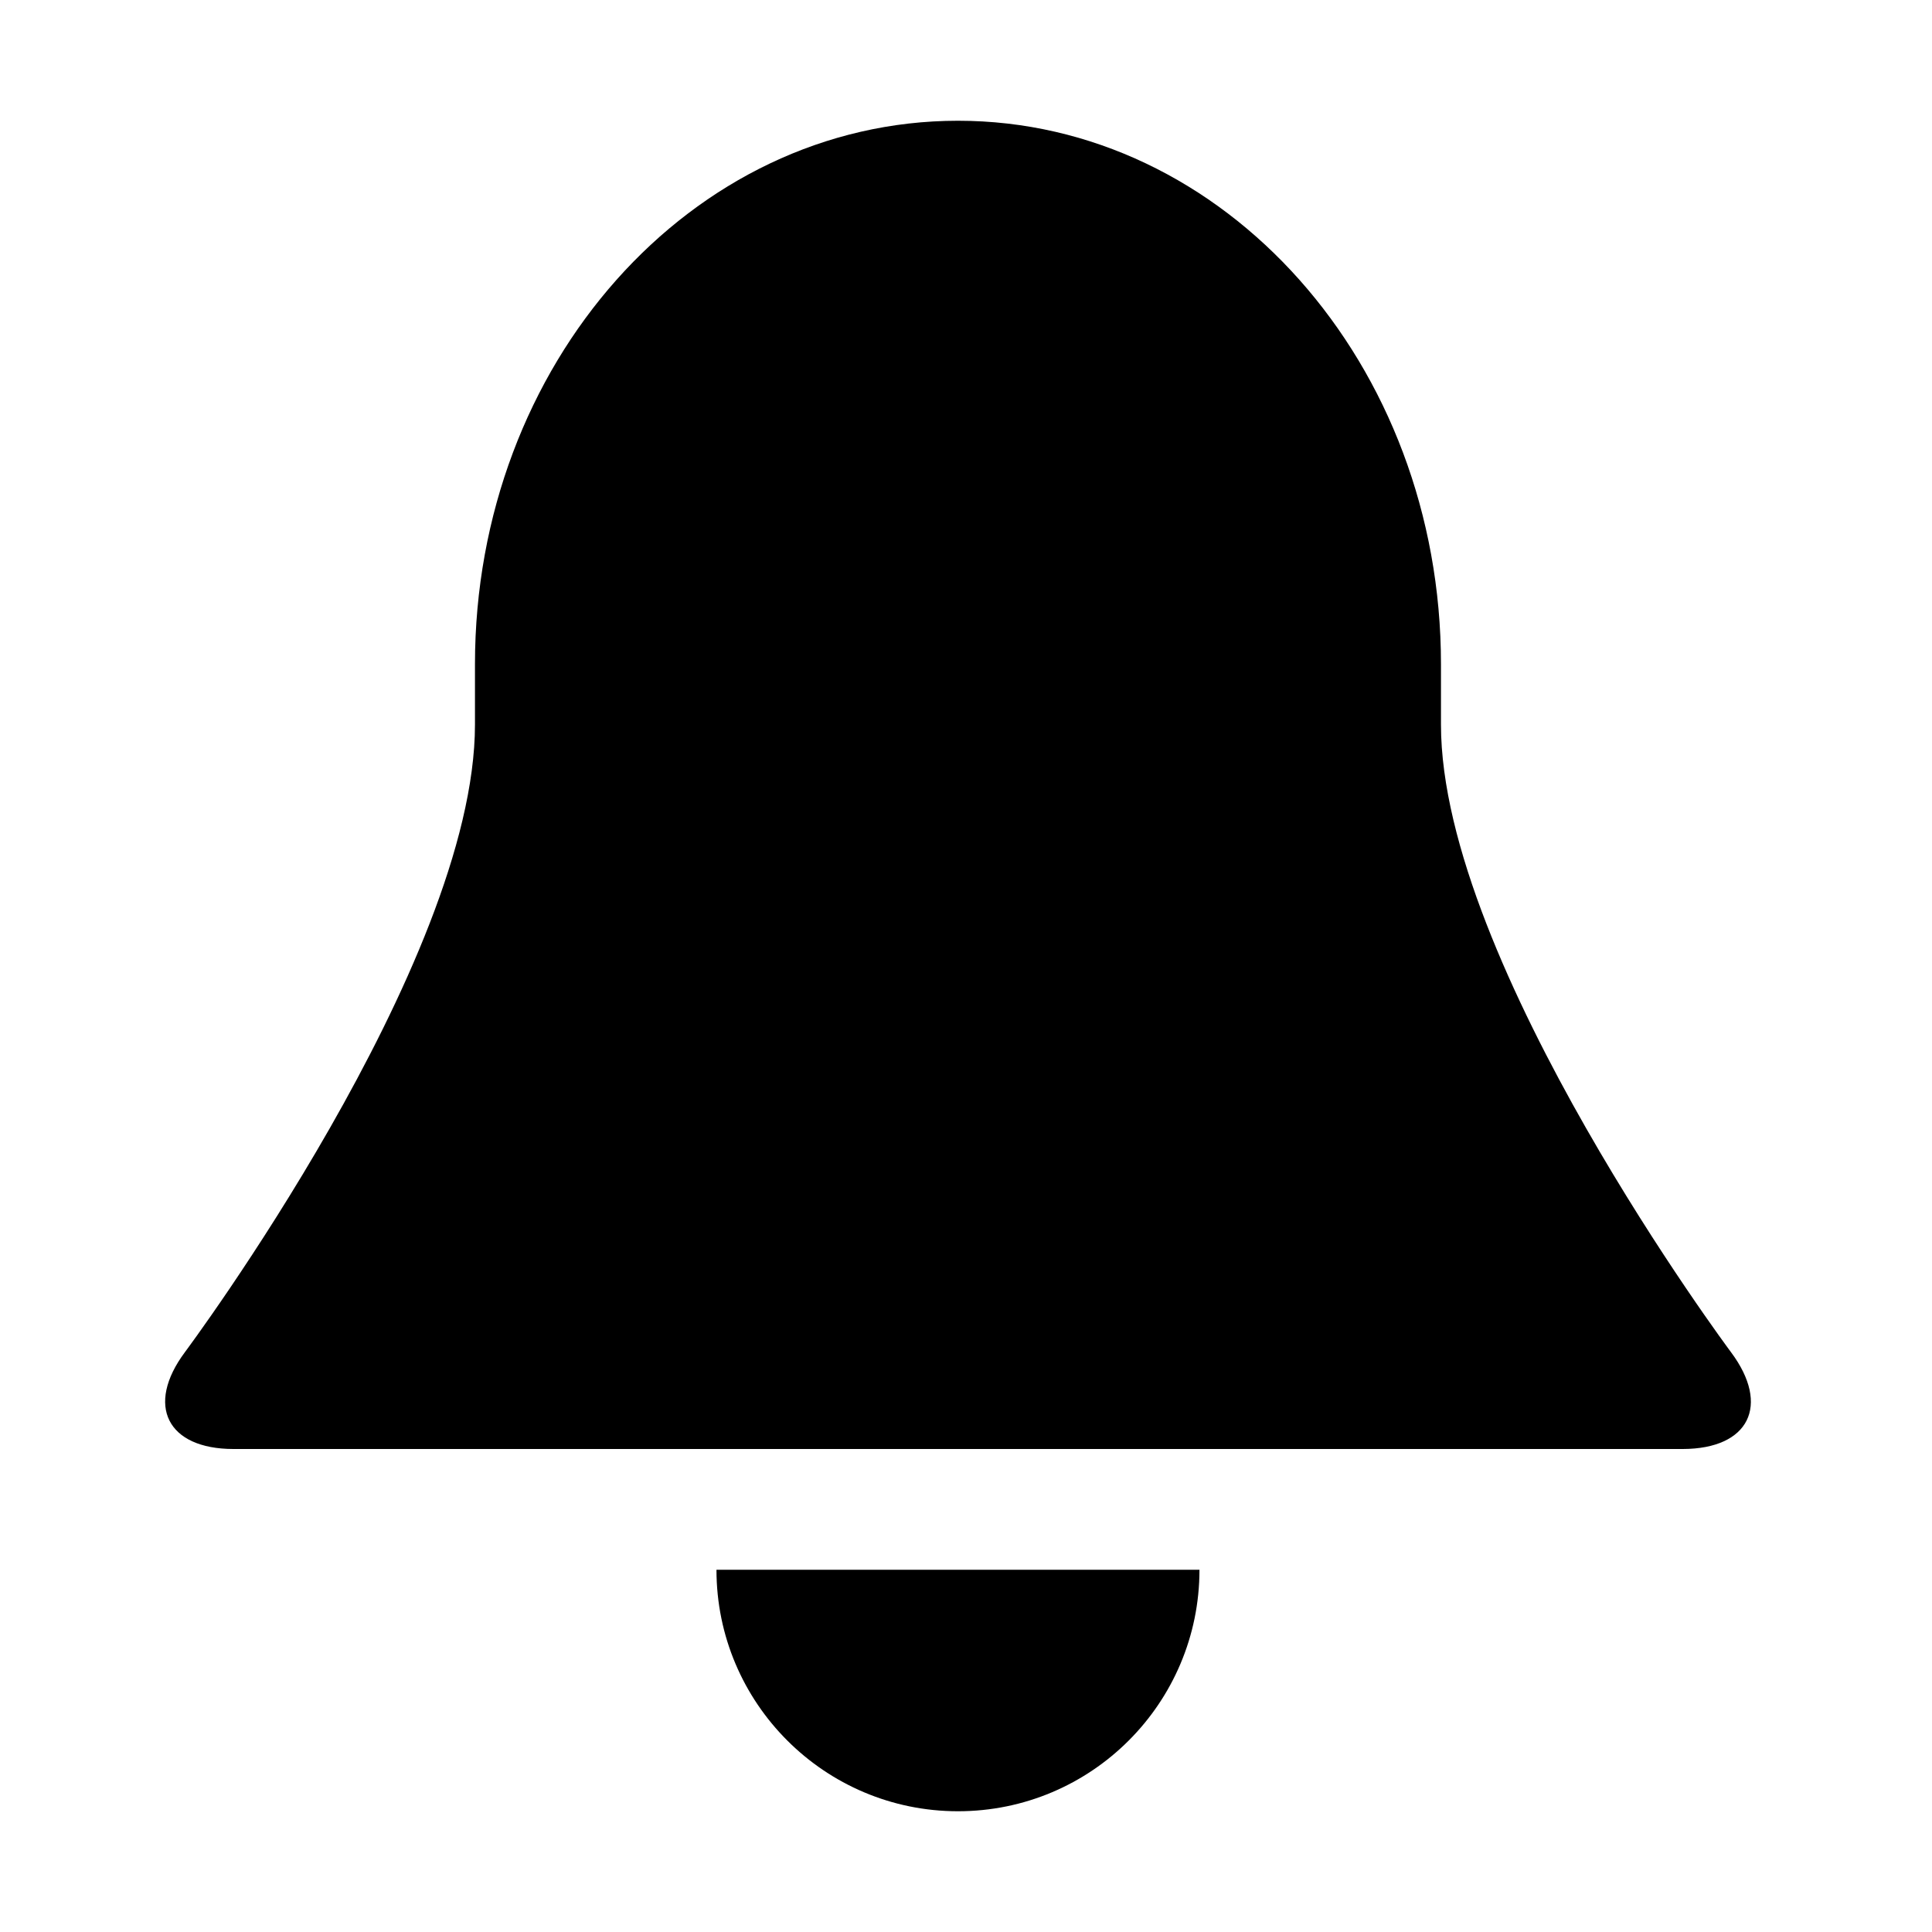 <?xml version="1.0" encoding="iso-8859-1"?>
<!-- Generator: Adobe Illustrator 17.0.0, SVG Export Plug-In . SVG Version: 6.00 Build 0)  -->
<!DOCTYPE svg PUBLIC "-//W3C//DTD SVG 1.1//EN" "http://www.w3.org/Graphics/SVG/1.1/DTD/svg11.dtd">
<svg version="1.1" id="Layer_1" xmlns="http://www.w3.org/2000/svg" xmlns:xlink="http://www.w3.org/1999/xlink" x="0px" y="0px"
	 width="32px" height="32px" viewBox="0 0 32 32" style="enable-background:new 0 0 32 32;" xml:space="preserve">
<g>
	<defs>
		<rect id="SVGID_1_" width="32" height="32"/>
	</defs>
	<clipPath id="SVGID_2_">
		<use xlink:href="#SVGID_1_"  style="overflow:visible;"/>
	</clipPath>
	<g style="clip-path:url(#SVGID_2_);">
		<defs>
			<rect id="SVGID_3_" width="32" height="32"/>
		</defs>
		<clipPath id="SVGID_4_">
			<use xlink:href="#SVGID_3_"  style="overflow:visible;"/>
		</clipPath>
		<path style="clip-path:url(#SVGID_4_);" d="M3.867,24h24.008c1.094-0.003,1.453-0.723,0.797-1.602c0,0-4.805-6.438-4.805-10.397
			V11c0-4.971-3.582-9-8-9s-8,4.029-8,9v1c0,3.959-4.805,10.397-4.805,10.397C2.406,23.278,2.769,24,3.867,24"/>
		<path style="clip-path:url(#SVGID_4_);" d="M15.867,30c2.211,0,4-1.792,4-4h-8C11.867,28.208,13.66,30,15.867,30"/>
	</g>
</g>
</svg>

